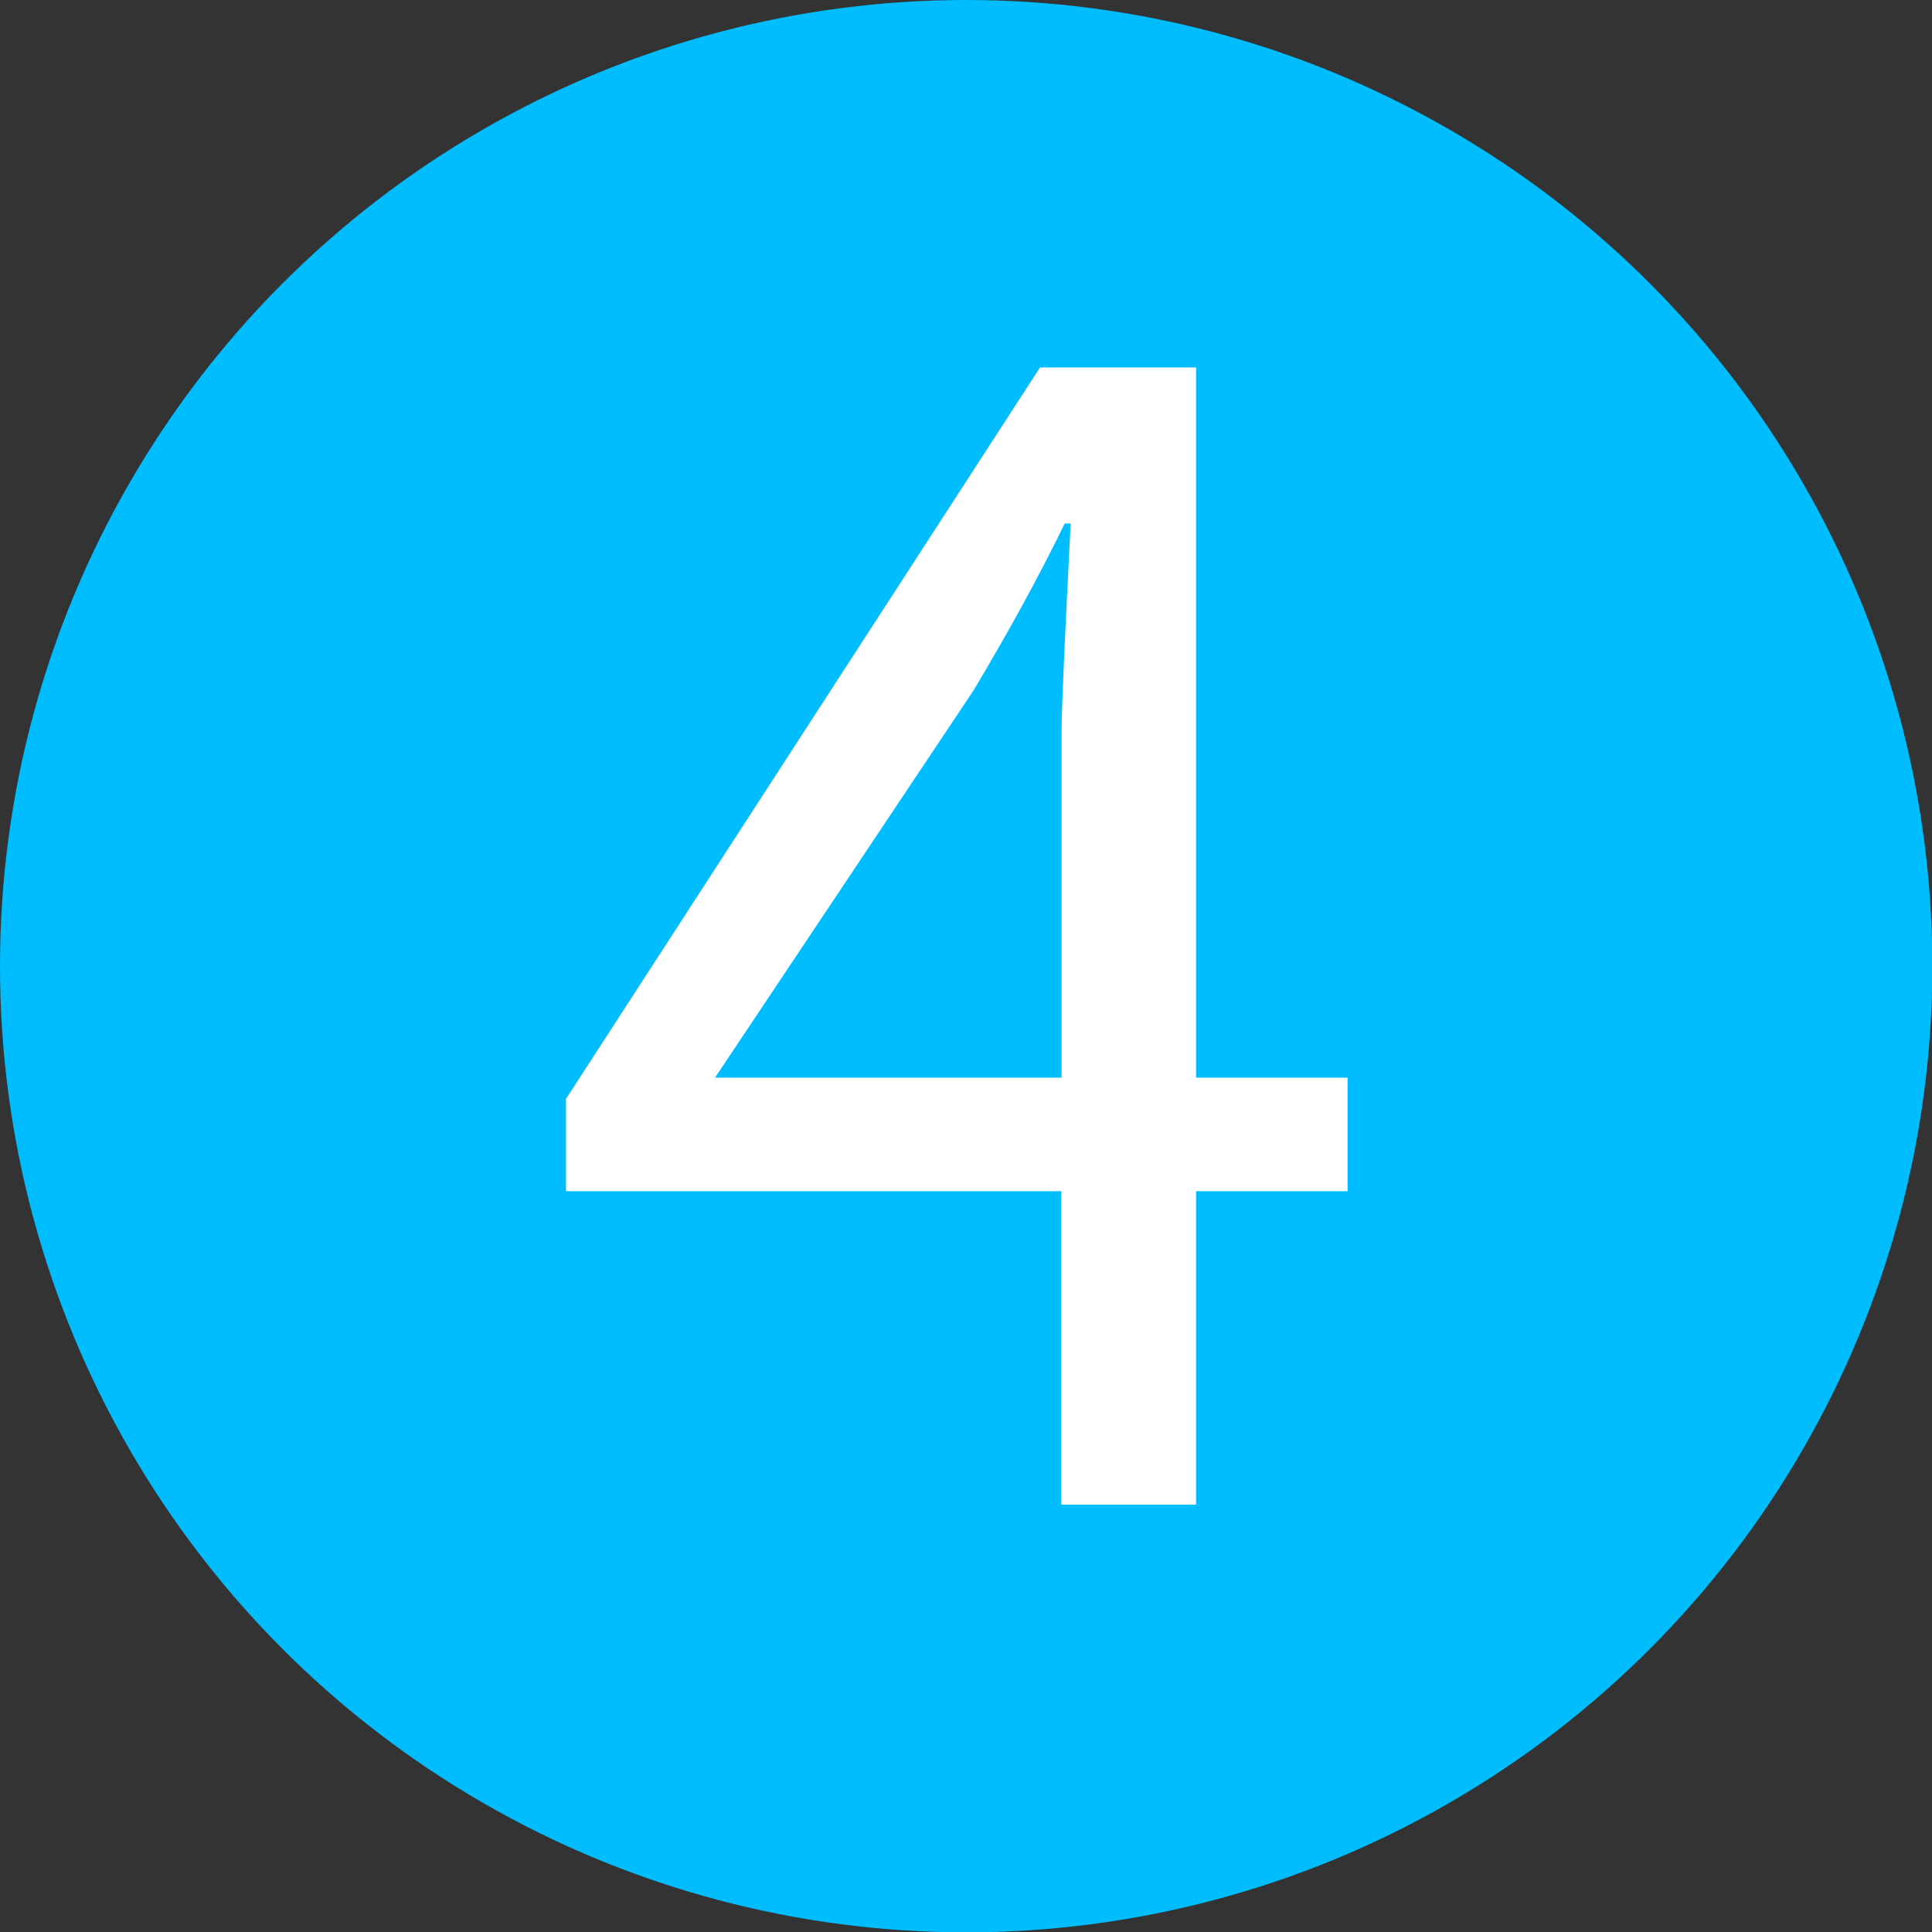 <?xml version="1.0" encoding="UTF-8"?>
<svg id="_圖層_1" data-name="圖層_1" xmlns="http://www.w3.org/2000/svg" version="1.1" viewBox="0 0 55.47 55.47">
  <rect x="0" y="0" width="55.47" height="55.47" fill="#333333" stroke="none"/>
  <!-- Generator: Adobe Illustrator 29.7.1, SVG Export Plug-In . SVG Version: 2.1.1 Build 8)  -->
  <defs>
    <style>
      .st0 {
        fill: #00bdff;
      }

      .st1 {
        fill: #fff;
      }
    </style>
  </defs>
  <circle class="st0" cx="27.74" cy="27.74" r="27.74"/>
  <path class="st1" d="M38.69,30.94v3.26h-4.35v9h-3.87v-9h-14.22v-2.65l13.61-21h4.48v20.39h4.35ZM20.52,30.94h9.96v-10c0-.61.09-2.58.26-5.91h-.17c-.72,1.48-1.59,3.07-2.61,4.78l-7.43,11.13Z"/>
</svg>